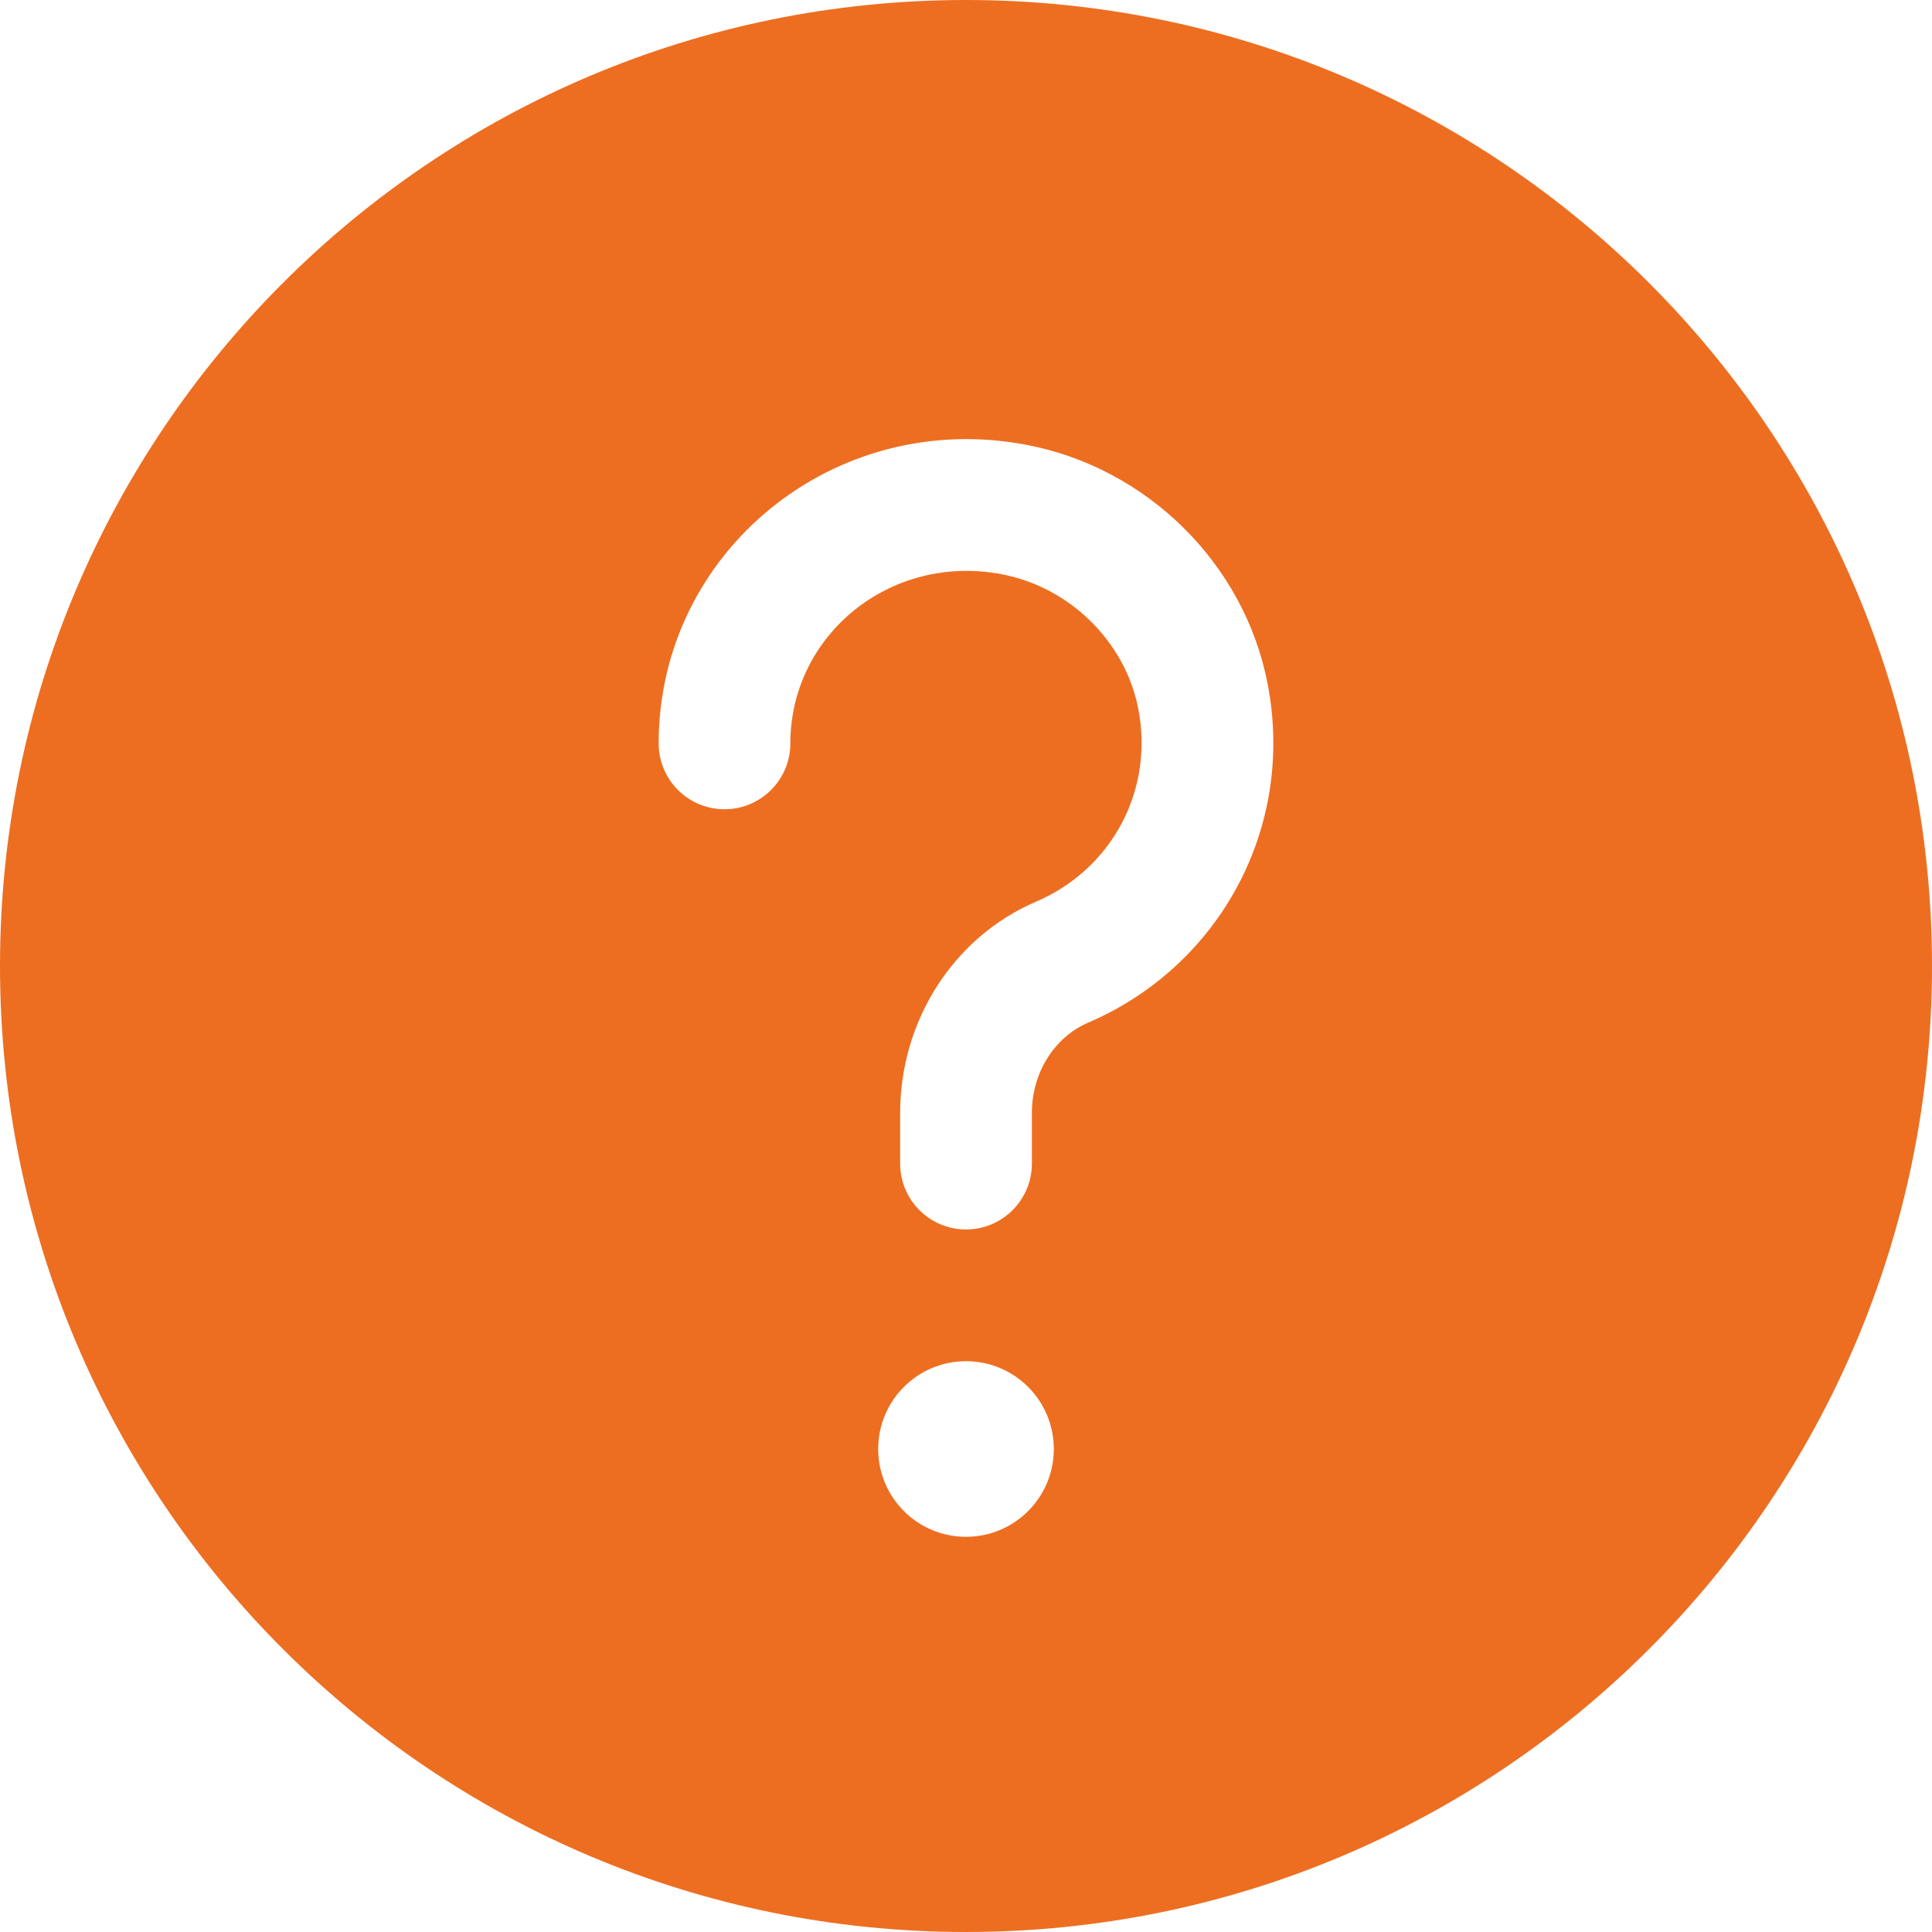 <?xml version="1.0" encoding="UTF-8"?>
<svg width="60px" height="60px" viewBox="0 0 60 60" version="1.1" xmlns="http://www.w3.org/2000/svg" xmlns:xlink="http://www.w3.org/1999/xlink">
    <title>编组</title>
    <defs>
        <filter color-interpolation-filters="auto" id="filter-1">
            <feColorMatrix in="SourceGraphic" type="matrix" values="0 0 0 0 0.929 0 0 0 0 0.435 0 0 0 0 0.129 0 0 0 1 0"></feColorMatrix>
        </filter>
    </defs>
    <g id="页面-1" stroke="none" stroke-width="1" fill="none" fill-rule="evenodd">
        <g id="编组" filter="url(#filter-1)">
            <g>
                <path d="M30,0 C46.569,0 60,13.431 60,30 C60,46.569 46.569,60 30,60 C13.431,60 0,46.569 0,30 C0,13.431 13.431,0 30,0 Z M30,42.273 C28.494,42.273 27.273,43.494 27.273,45 C27.273,46.506 28.494,47.727 30,47.727 C31.506,47.727 32.727,46.506 32.727,45 C32.727,43.494 31.506,42.273 30,42.273 Z M31.89,13.817 C25.901,12.67 20.455,17.151 20.455,23.086 C20.455,24.216 21.37,25.132 22.5,25.132 C23.63,25.132 24.545,24.216 24.545,23.086 C24.545,19.724 27.649,17.17 31.119,17.835 C33.228,18.24 34.941,19.931 35.347,21.995 C35.852,24.563 34.511,27.001 32.18,28 C29.591,29.111 27.955,31.72 27.955,34.559 L27.955,34.559 L27.955,36.136 C27.955,37.266 28.871,38.182 30,38.182 C31.13,38.182 32.046,37.266 32.046,36.136 L32.046,36.136 L32.046,34.559 C32.046,33.321 32.742,32.211 33.792,31.76 C37.87,30.011 40.244,25.696 39.361,21.206 C38.631,17.498 35.63,14.535 31.89,13.817 Z" id="path-1" fill="#ED6E21" fill-rule="nonzero"></path>
            </g>
        </g>
    </g>
</svg>